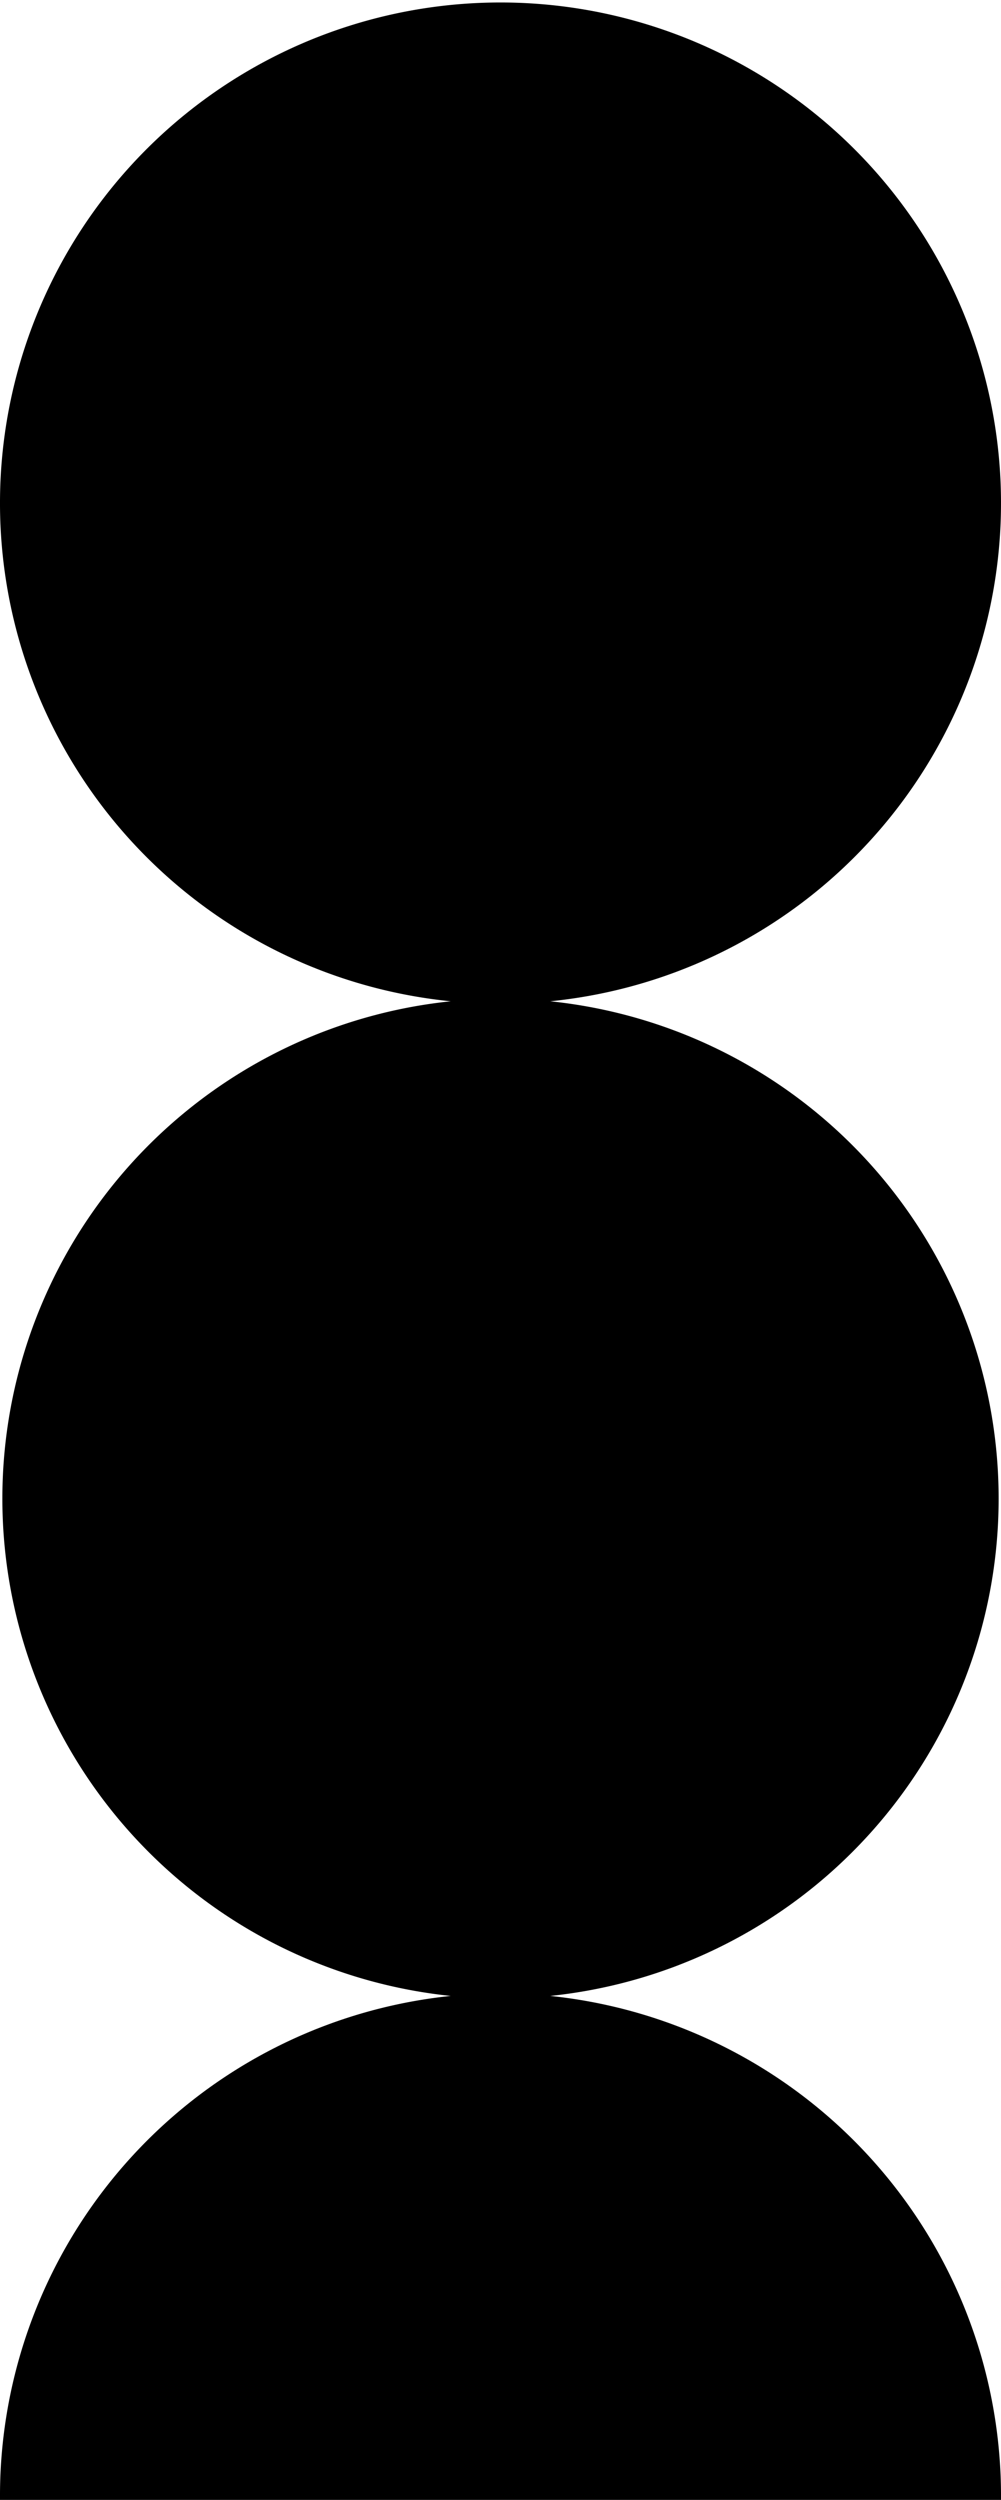 <svg id="Layer_1" data-name="Layer 1" xmlns="http://www.w3.org/2000/svg" viewBox="0 0 15.1 37.7"><path d="M15.1,37.6h0a7.58,7.58,0,0,0-6.8-7.5,7.54,7.54,0,0,0,0-15,7.55,7.55,0,1,0-1.5,0,7.54,7.54,0,0,0,0,15A7.58,7.58,0,0,0,0,37.6v.1H15.1v-.1"/></svg>